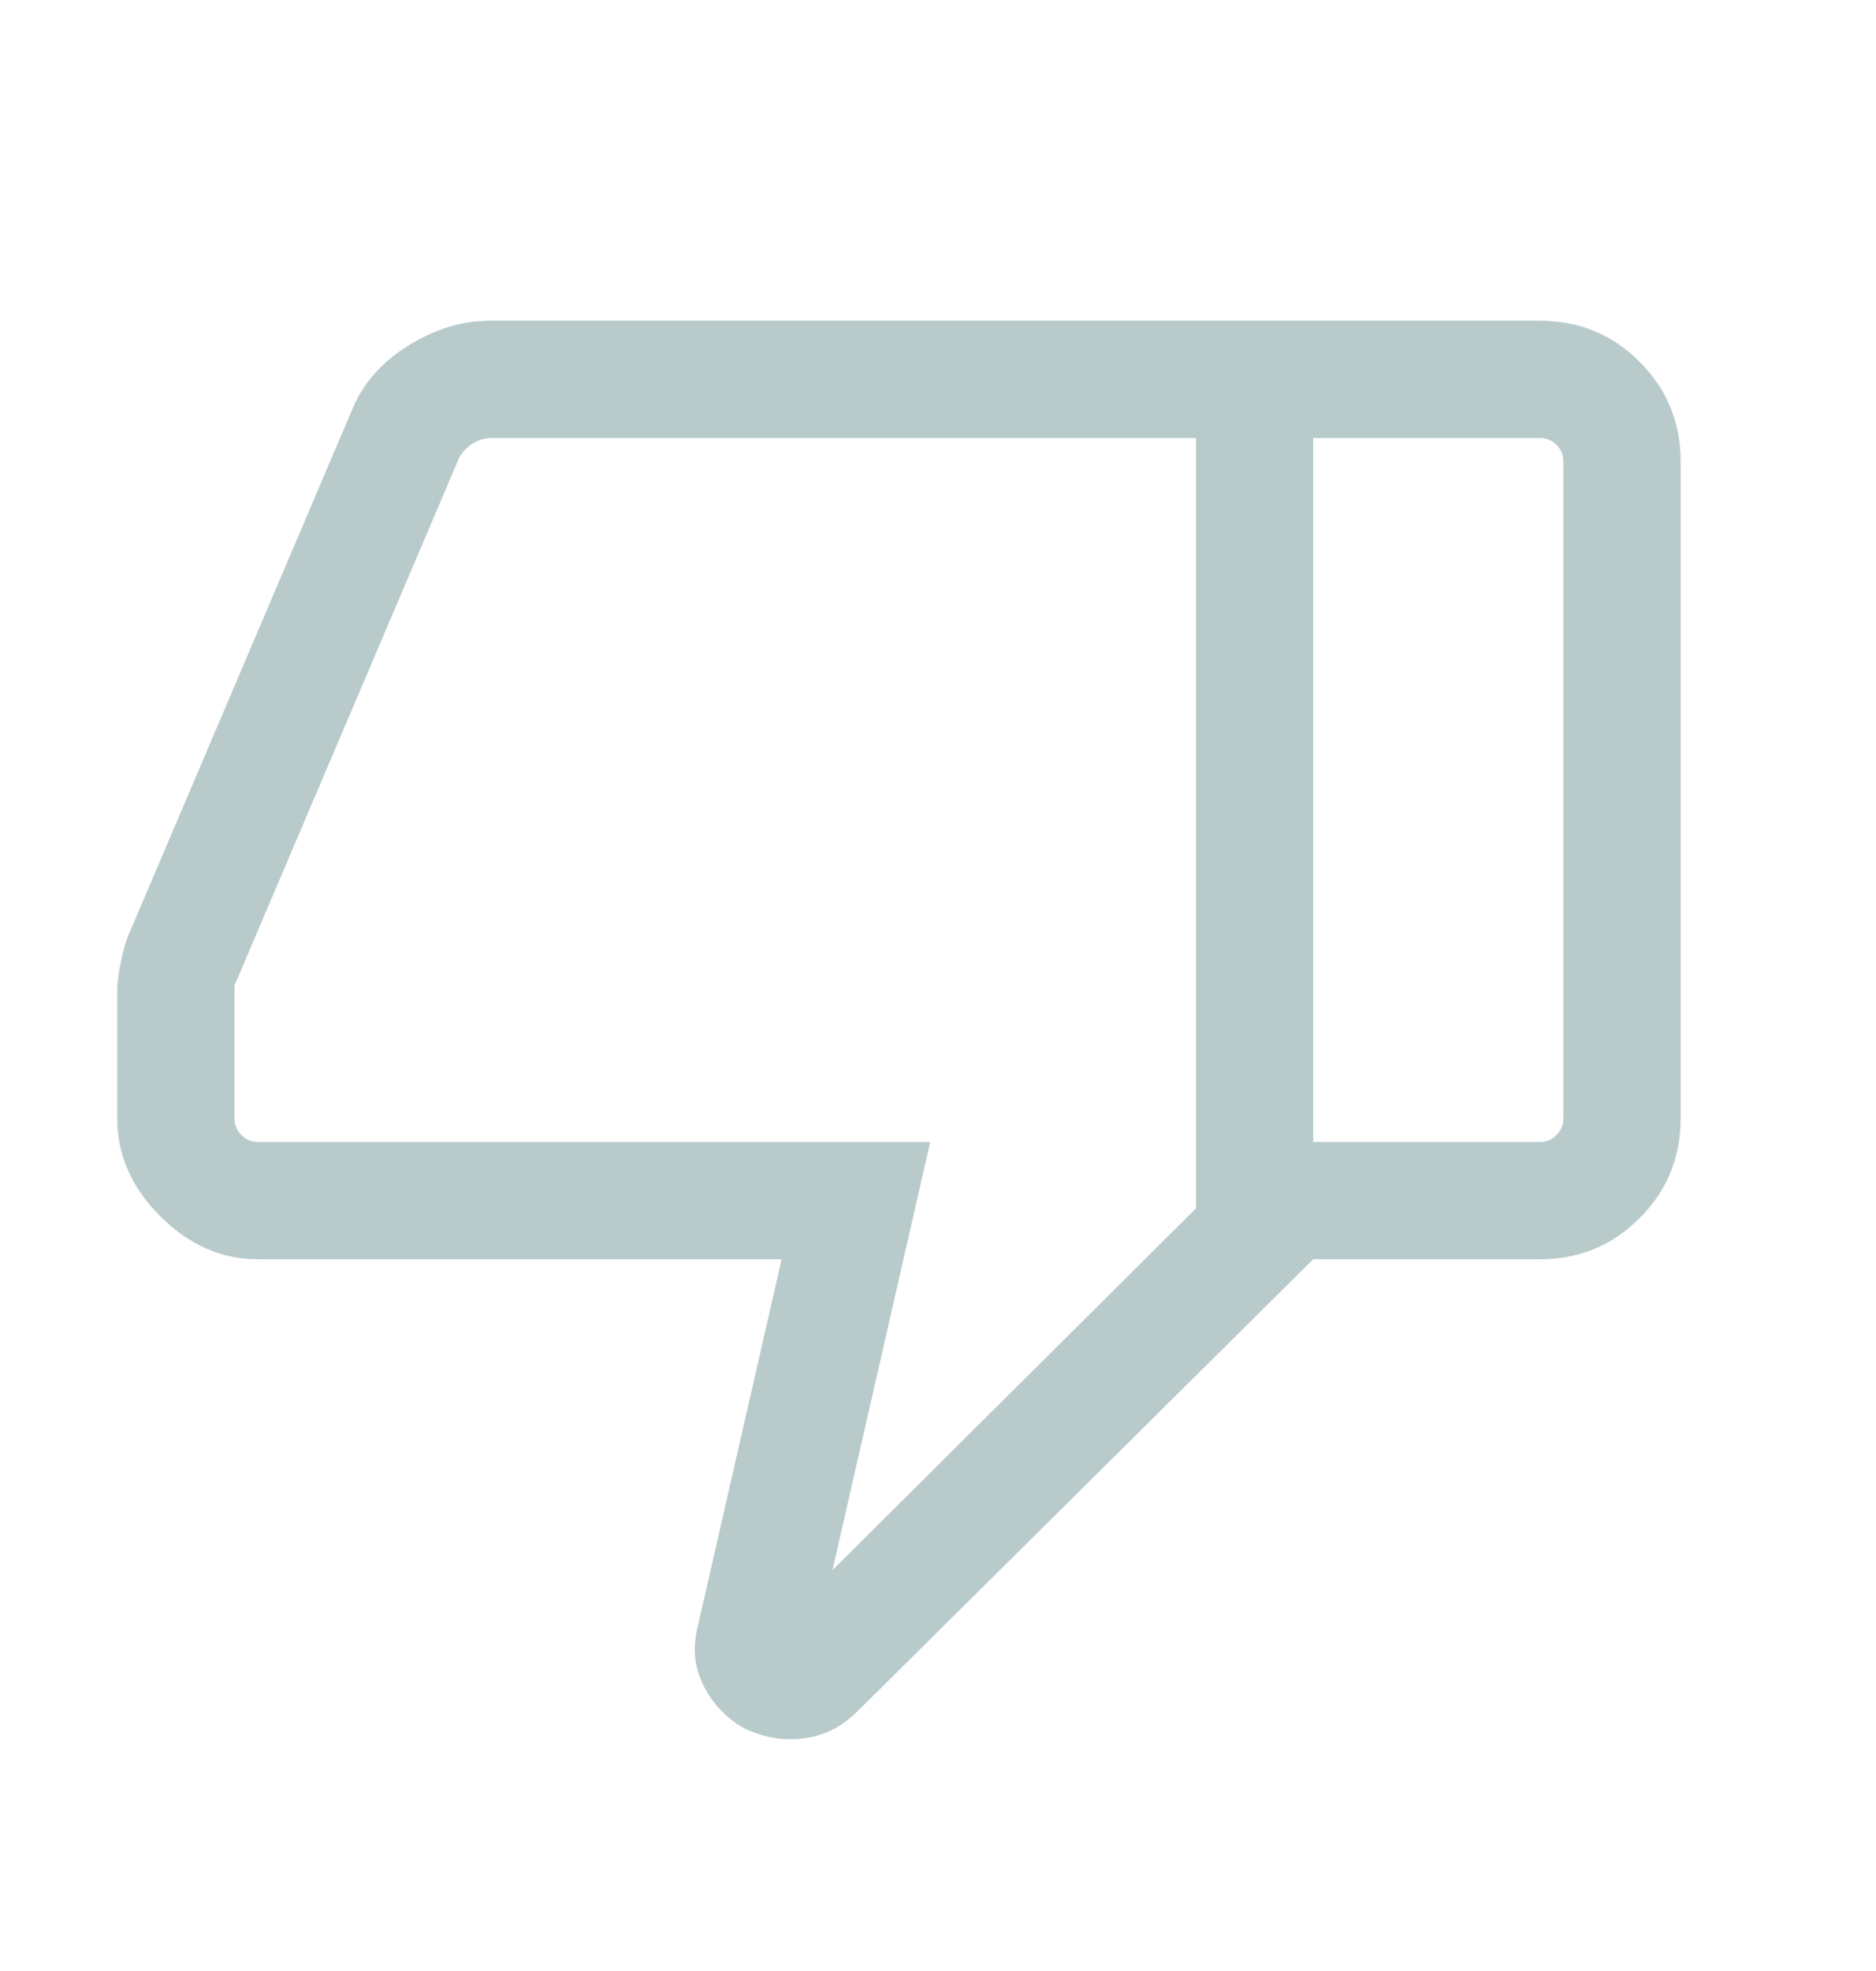 <svg
  width="20"
  height="21"
  viewBox="0 0 20 21"
  fill="none"
  xmlns="http://www.w3.org/2000/svg"
>
<mask
    id="mask0_1736_8114"
    style="mask-type:alpha"
    maskUnits="userSpaceOnUse"
    x="0"
    y="0"
    width="20"
    height="21"
  >
<rect y="0.5" width="20" height="20" fill="#D9D9D9" />
</mask>
<g mask="url(#mask0_1736_8114)">
<path
      d="M2.75 13.417C2.361 13.417 2.014 13.264 1.708 12.958C1.403 12.653 1.25 12.306 1.25 11.917V10.562C1.25 10.479 1.261 10.385 1.282 10.281C1.302 10.177 1.326 10.083 1.354 10L3.75 4.375C3.861 4.097 4.059 3.868 4.344 3.688C4.629 3.507 4.924 3.417 5.229 3.417H14V13.417L9.146 18.229C8.979 18.396 8.788 18.493 8.573 18.521C8.358 18.549 8.146 18.514 7.938 18.417C7.743 18.306 7.597 18.153 7.5 17.958C7.403 17.764 7.382 17.556 7.438 17.333L8.333 13.417H2.75ZM12.75 12.875V4.667H5.229C5.174 4.667 5.114 4.684 5.052 4.718C4.989 4.753 4.938 4.806 4.896 4.875L2.5 10.5V11.917C2.5 11.986 2.524 12.045 2.573 12.093C2.622 12.142 2.681 12.167 2.75 12.167H9.917L8.875 16.729L12.75 12.875ZM16.417 3.417C16.833 3.417 17.188 3.563 17.479 3.854C17.771 4.146 17.917 4.5 17.917 4.917V11.917C17.917 12.333 17.771 12.688 17.479 12.979C17.188 13.271 16.833 13.417 16.417 13.417H14V12.167H16.417C16.486 12.167 16.545 12.142 16.594 12.093C16.642 12.045 16.667 11.986 16.667 11.917V4.917C16.667 4.847 16.642 4.788 16.594 4.74C16.545 4.691 16.486 4.667 16.417 4.667H14V3.417H16.417Z"
      fill="#B8CACA"
    />
</g>
</svg>
